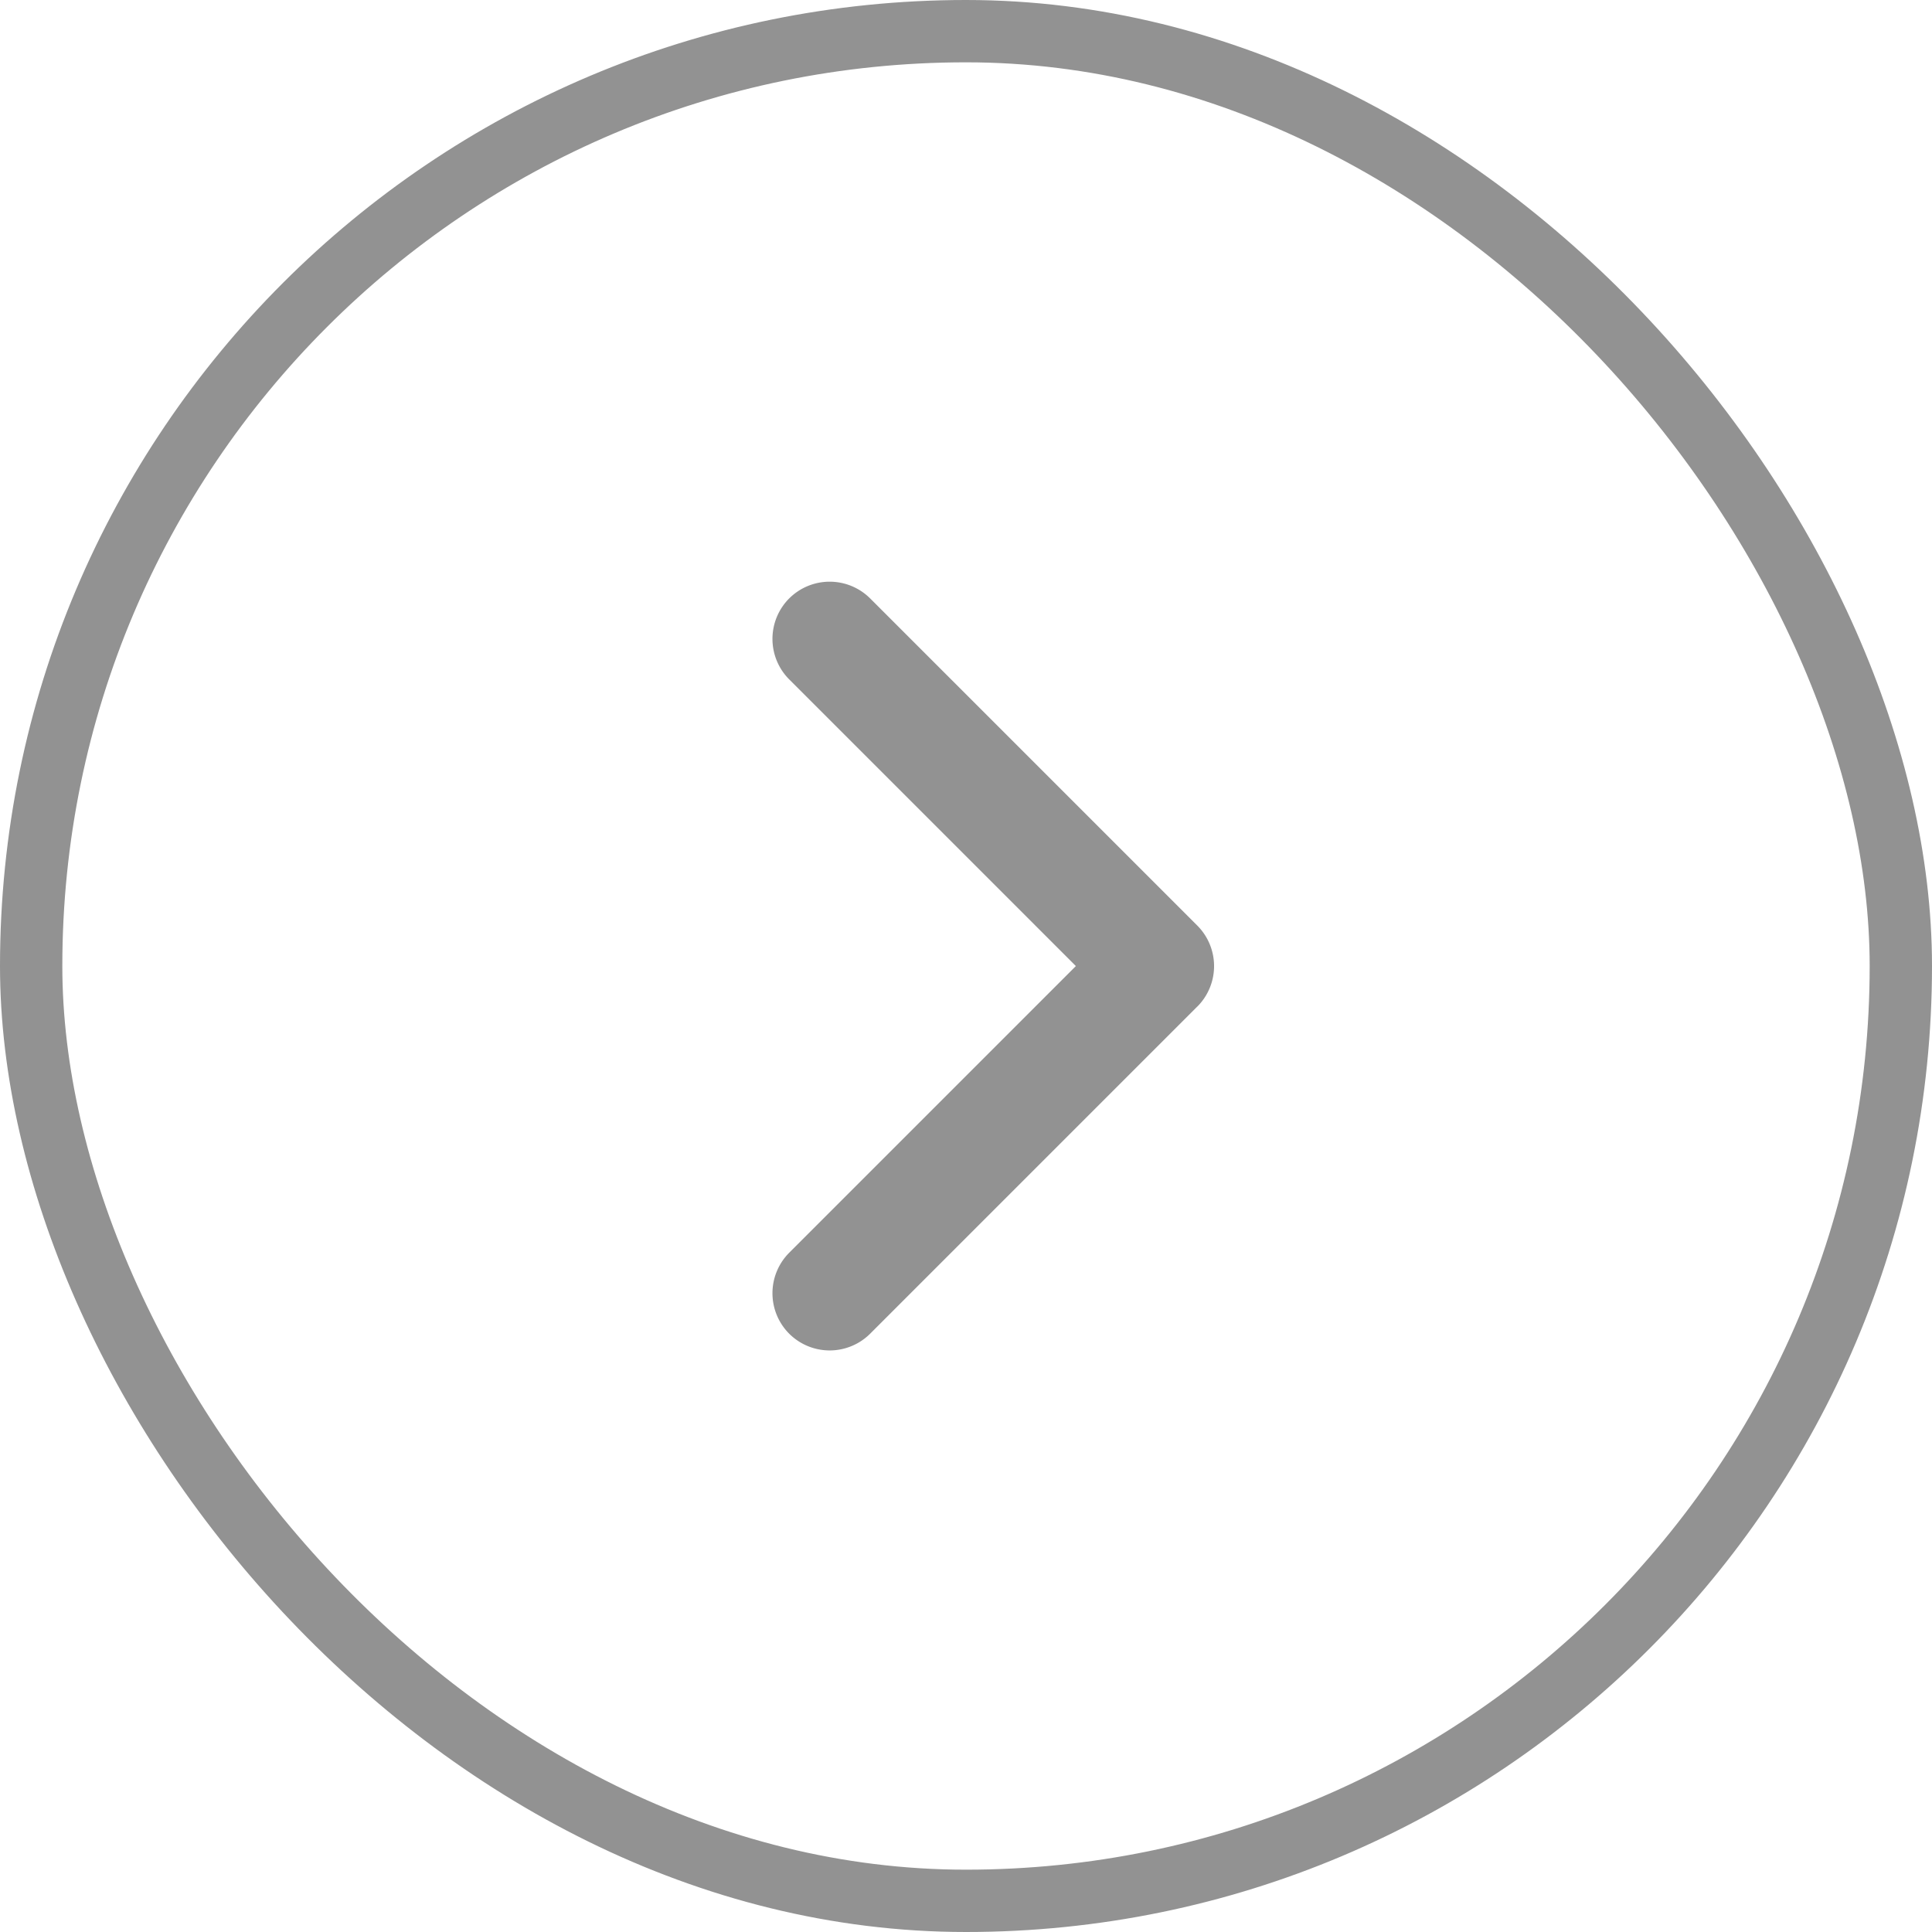 <svg xmlns="http://www.w3.org/2000/svg" width="31" height="31" fill="none" xmlns:v="https://vecta.io/nano"><rect x=".5" y=".5" width="30" height="30" rx="15" stroke="#929292"/><path d="M19.212 16.15l-5.25 5.25a.92.92 0 0 1-1.299 0 .92.92 0 0 1 0-1.299l4.6-4.6-4.6-4.6a.92.92 0 0 1 0-1.299.92.92 0 0 1 1.299 0l5.25 5.25a.92.92 0 0 1 0 1.299z" fill="#929292"/></svg>